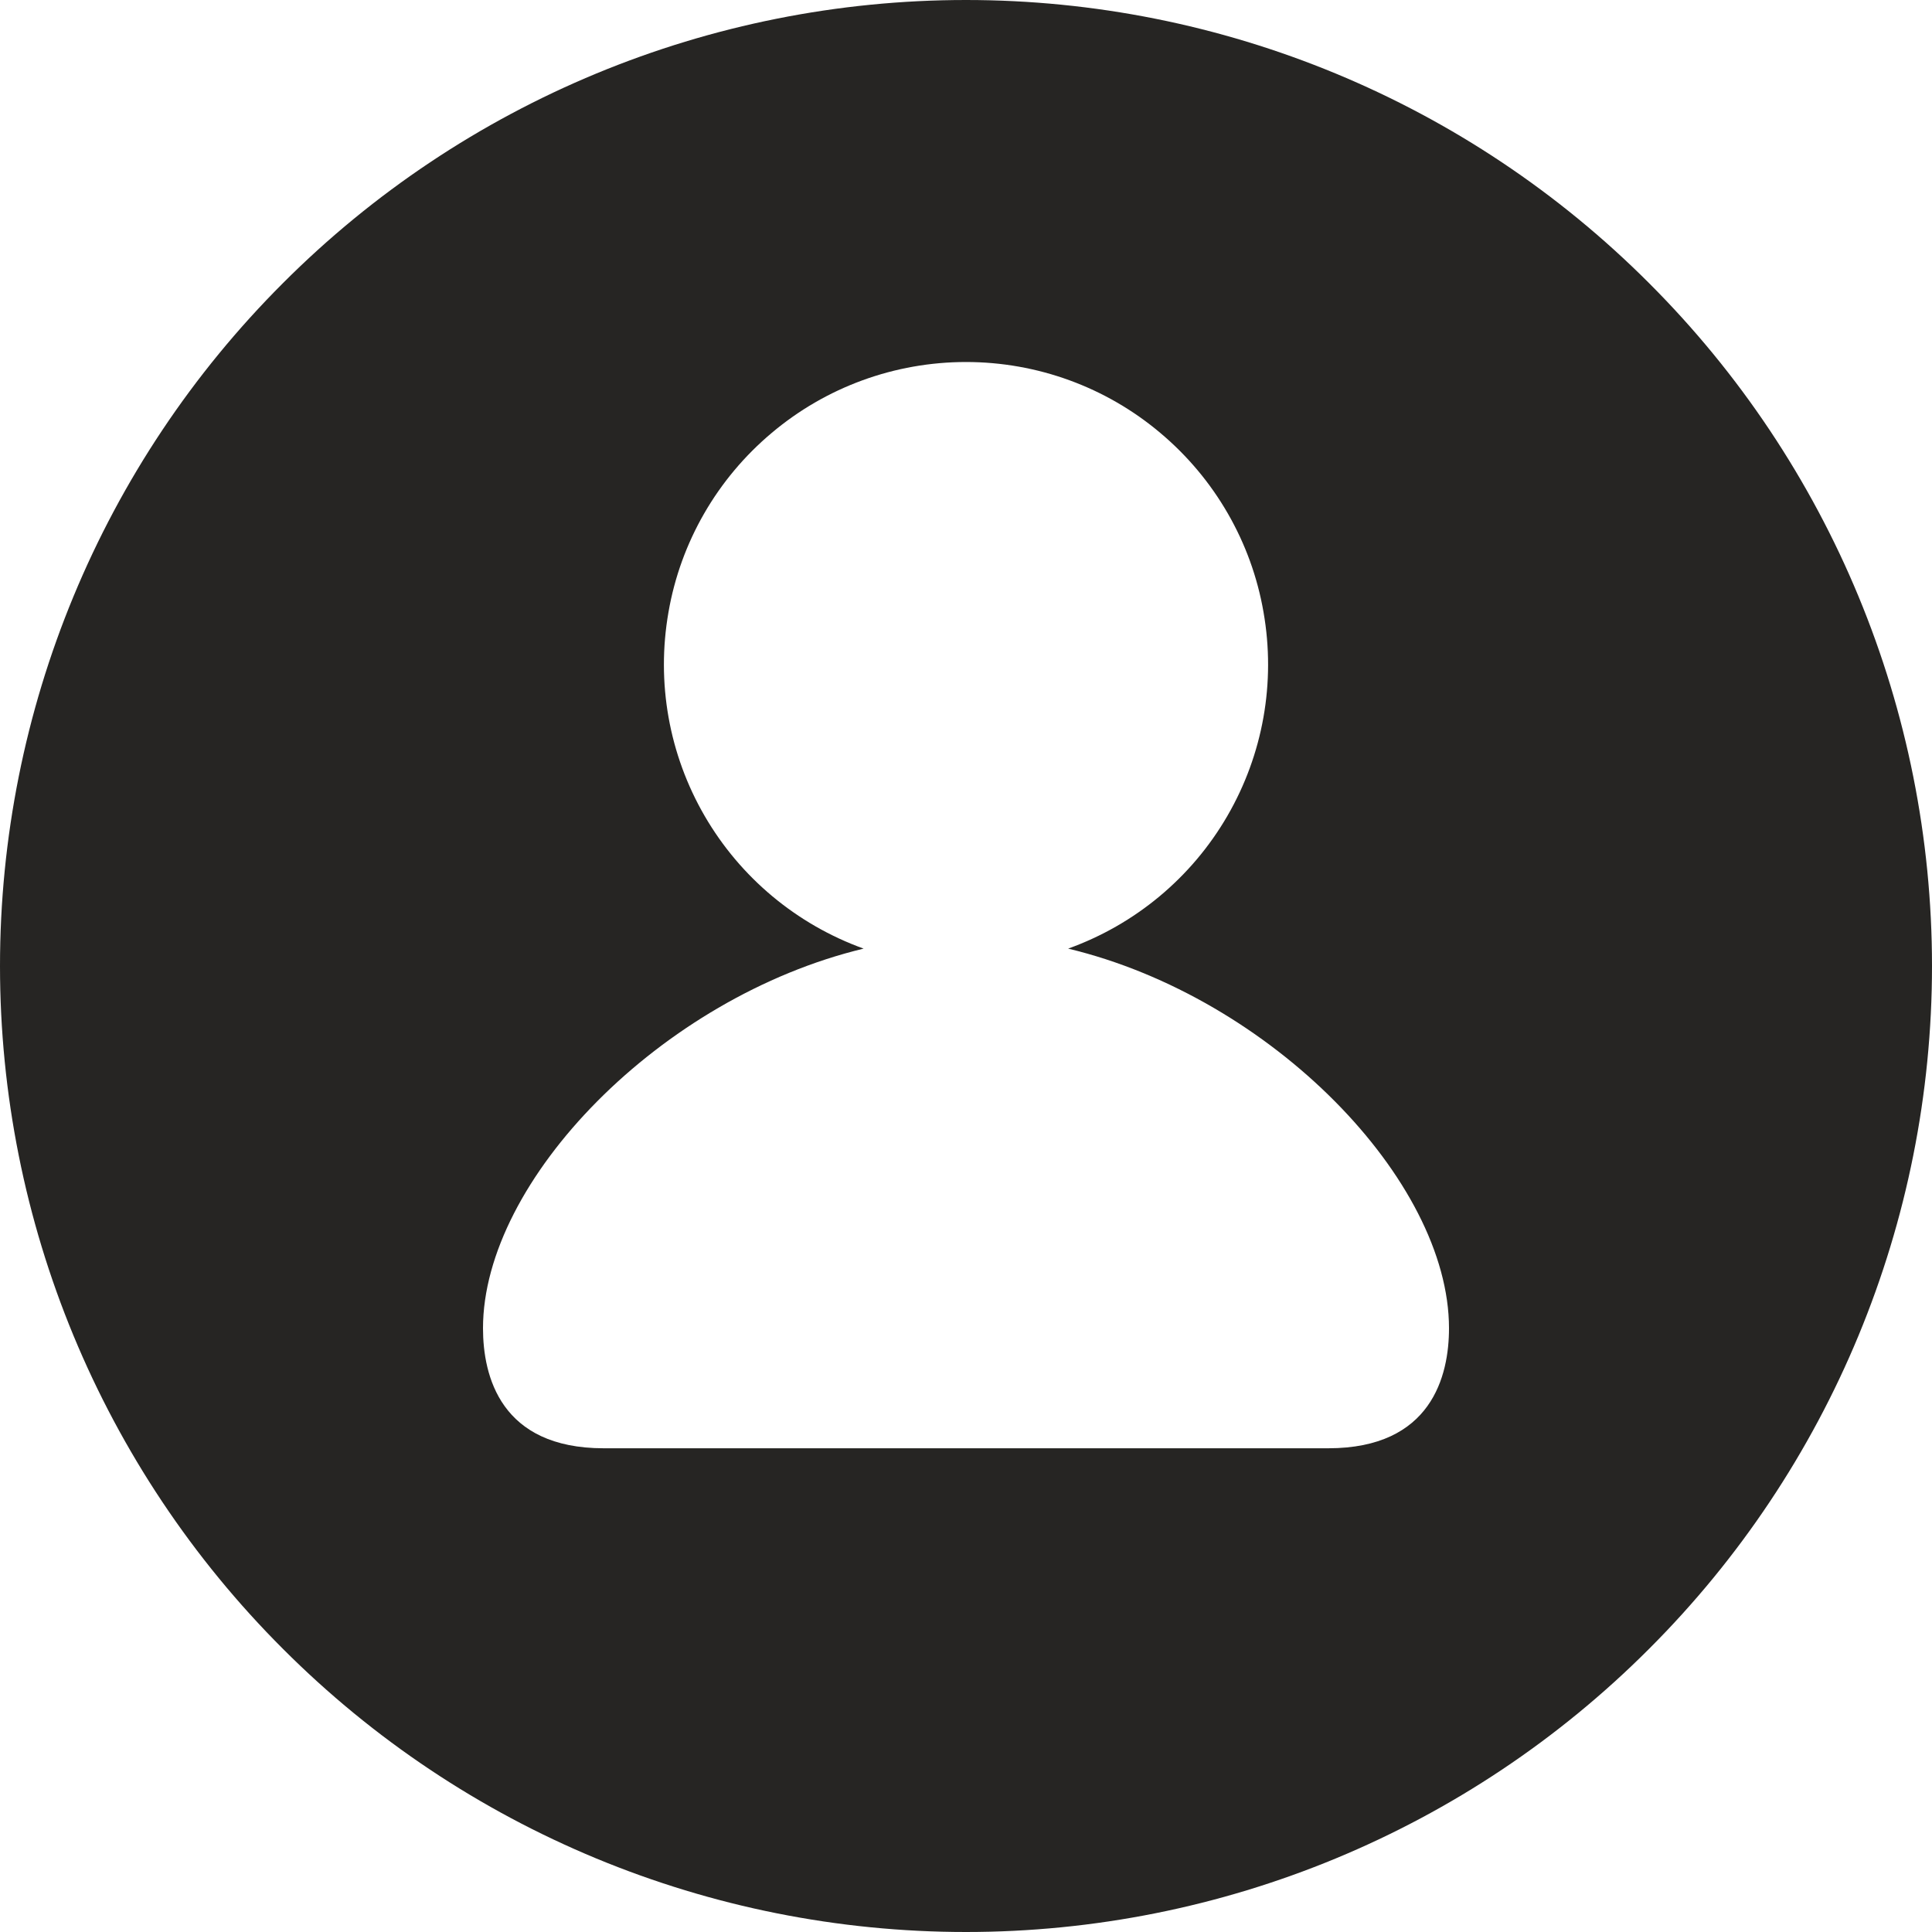 <svg width="8" height="8" viewBox="0 0 8 8" fill="none" xmlns="http://www.w3.org/2000/svg">
<path d="M4 8C2.939 8 1.922 7.579 1.172 6.828C0.421 6.078 0 5.061 0 4C0 2.939 0.421 1.922 1.172 1.172C1.922 0.421 2.939 0 4 0C5.061 0 6.078 0.421 6.828 1.172C7.579 1.922 8 2.939 8 4C8 5.061 7.579 6.078 6.828 6.828C6.078 7.579 5.061 8 4 8ZM4.423 3.928C4.701 3.828 4.934 3.634 5.082 3.379C5.23 3.124 5.283 2.826 5.232 2.535C5.182 2.245 5.03 1.982 4.805 1.793C4.58 1.603 4.295 1.499 4 1.499C3.705 1.499 3.42 1.603 3.195 1.793C2.97 1.982 2.818 2.245 2.768 2.535C2.717 2.826 2.77 3.124 2.918 3.379C3.066 3.634 3.299 3.828 3.576 3.928C2.736 4.13 2 4.888 2 5.5C2 5.697 2.072 5.997 2.5 5.997H5.5C5.928 5.997 6 5.697 6 5.5C6 4.888 5.265 4.13 4.423 3.928Z" fill="#262523"/>
</svg>
